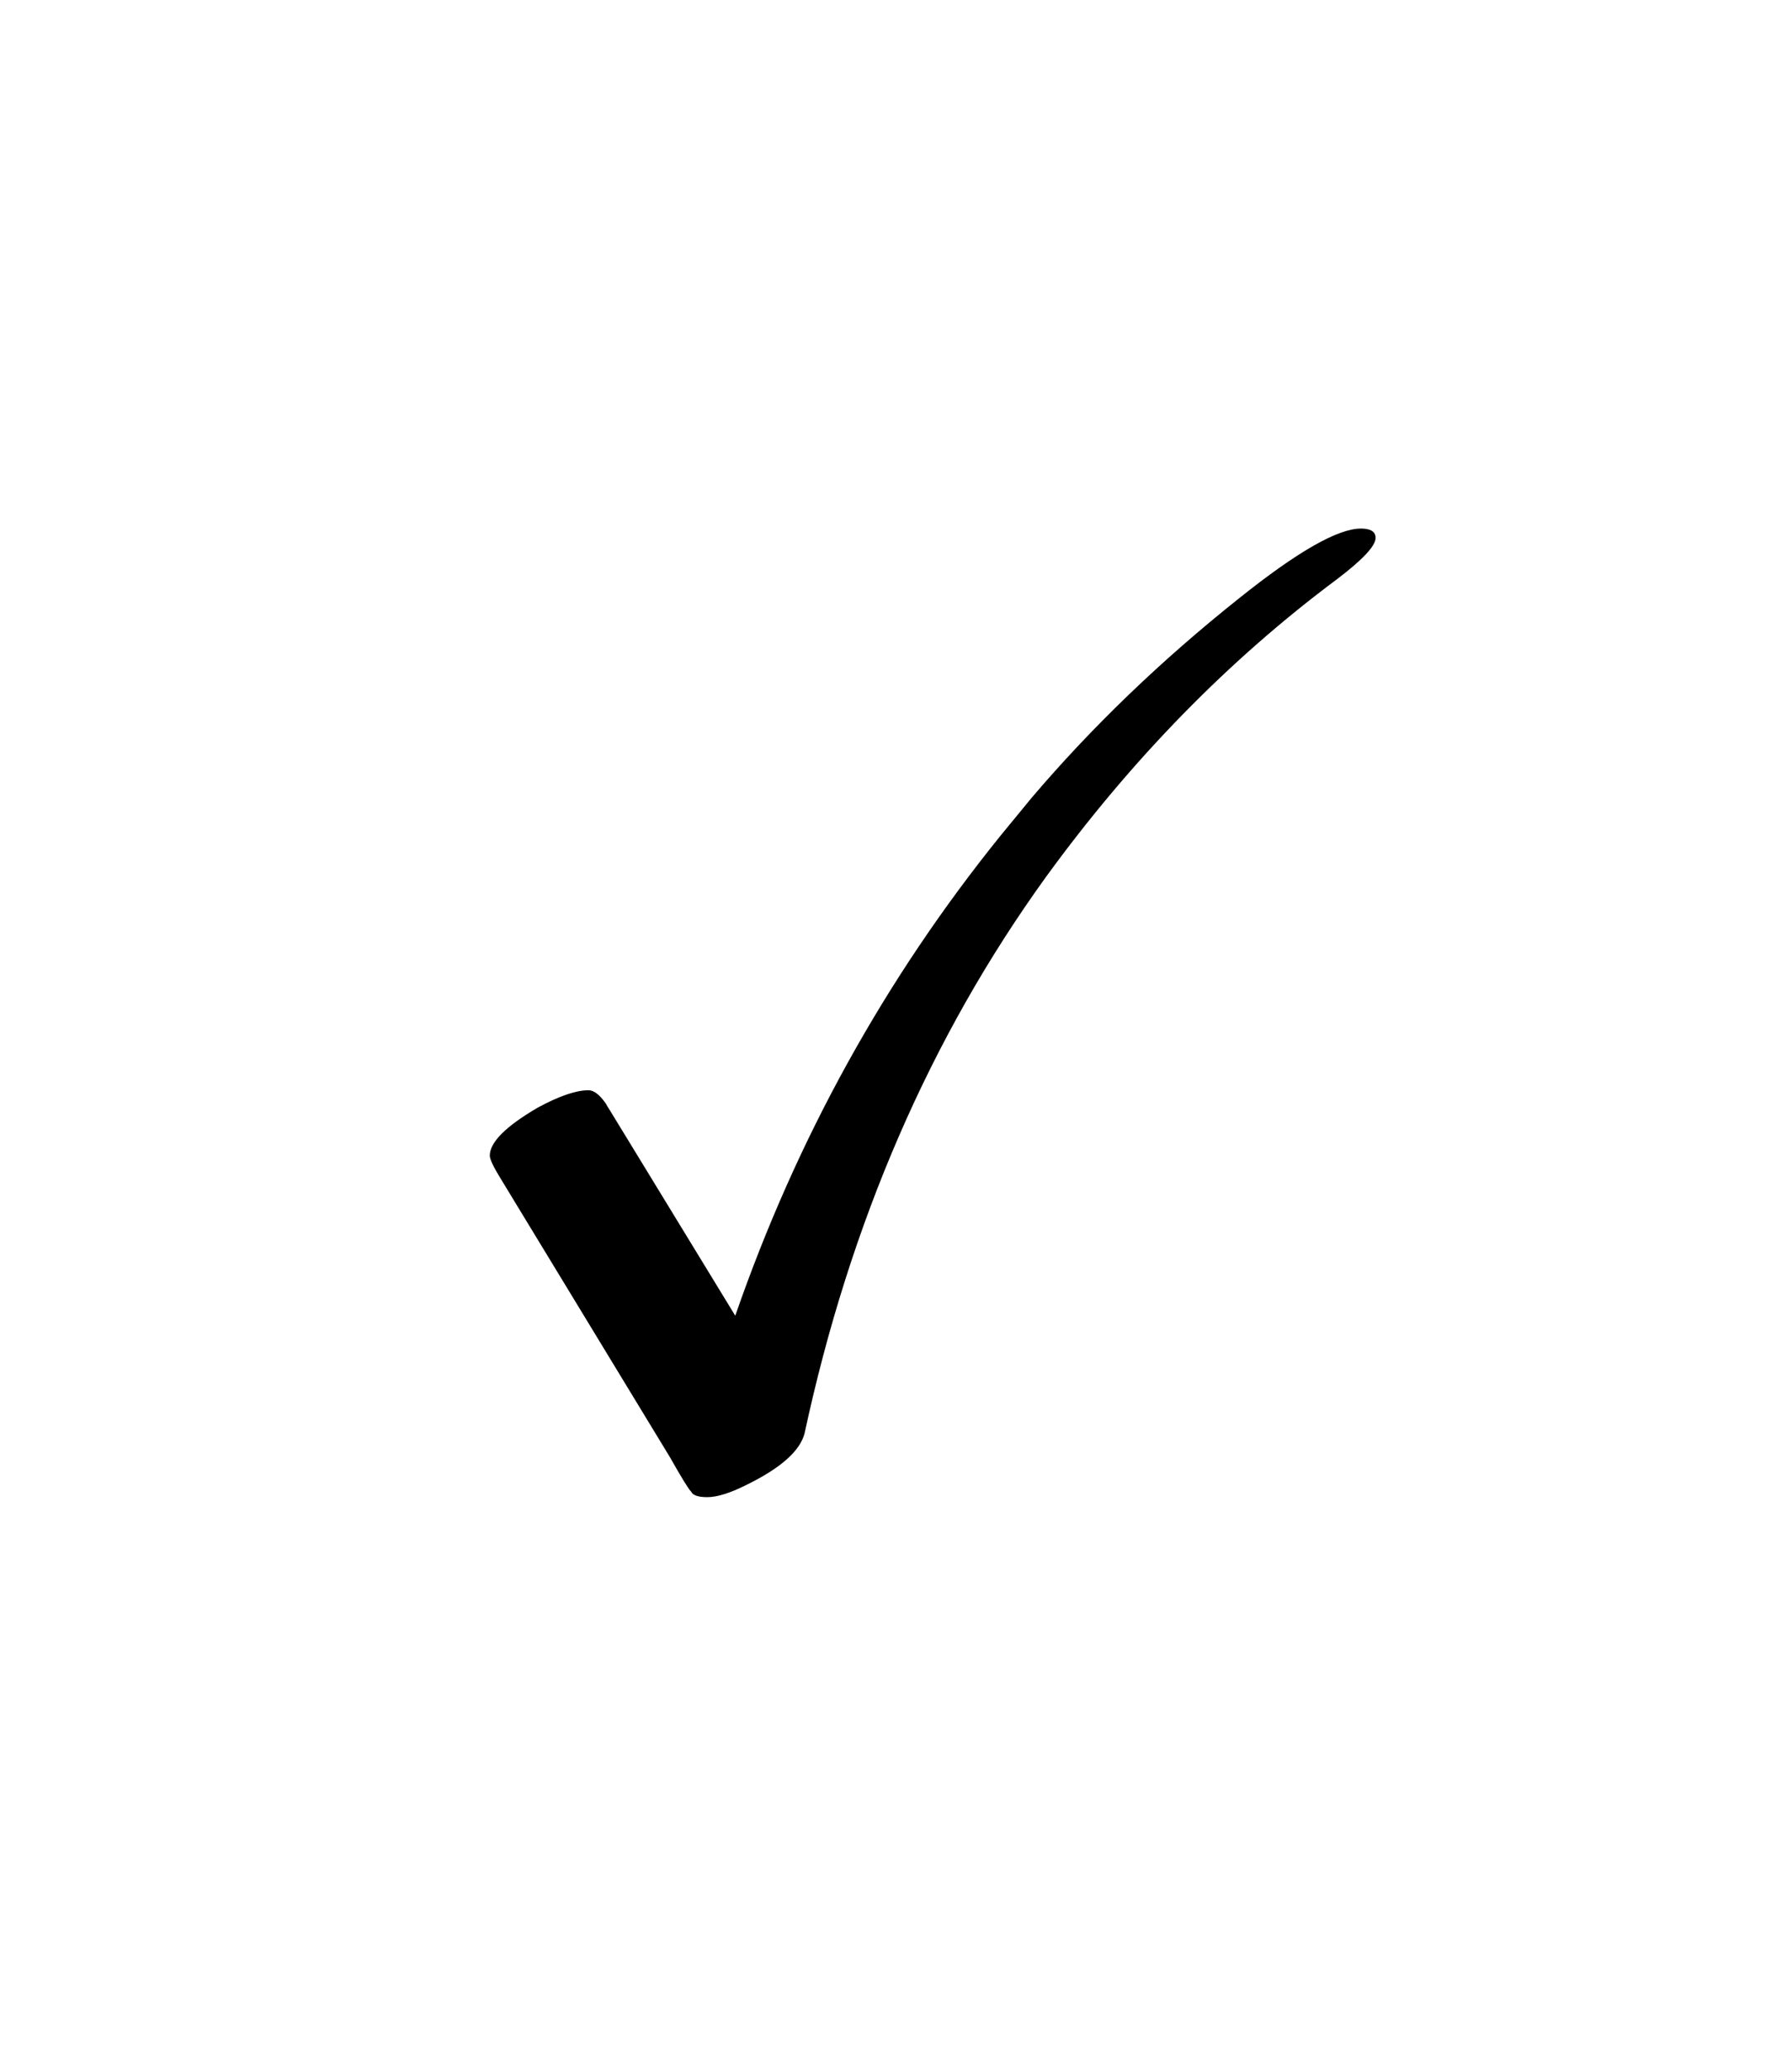 <svg version="1.1" xmlns="http://www.w3.org/2000/svg" xmlns:xlink="http://www.w3.org/1999/xlink" width="90" height="104"><defs><clipPath id="FJxewJQPpdbm"><path fill="none" stroke="none" d=" M 0 0 L 90 0 L 90 104 L 0 104 L 0 0 Z"/></clipPath></defs><g transform="scale(1,1)" clip-path="url(#FJxewJQPpdbm)"><g transform="translate(-136,-56)"><g transform="scale(67,67)"><g transform="translate(2.313,1.931)"><path fill="rgb(0,0,0)" stroke="none" paint-order="stroke fill markers" d=" M 0.174 -0.263 L 0.268 -0.109 Q 0.337 -0.308 0.467 -0.469 L 0.49 -0.497 Q 0.558 -0.577 0.646 -0.647 Q 0.711 -0.699 0.737 -0.699 Q 0.748 -0.699 0.748 -0.692 Q 0.748 -0.683 0.719 -0.661 Q 0.597 -0.57 0.501 -0.438 Q 0.371 -0.258 0.32 -0.021 Q 0.315 -0.001 0.276 0.018 Q 0.258 0.027 0.247 0.027 Q 0.237 0.027 0.235 0.023 Q 0.232 0.02 0.219 -0.003 L 0.092 -0.212 Q 0.084 -0.225 0.084 -0.229 Q 0.084 -0.244 0.12 -0.265 Q 0.144 -0.278 0.158 -0.278 Q 0.164 -0.278 0.171 -0.268 Q 0.172 -0.266 0.174 -0.263 Z"/></g></g></g></g></svg>